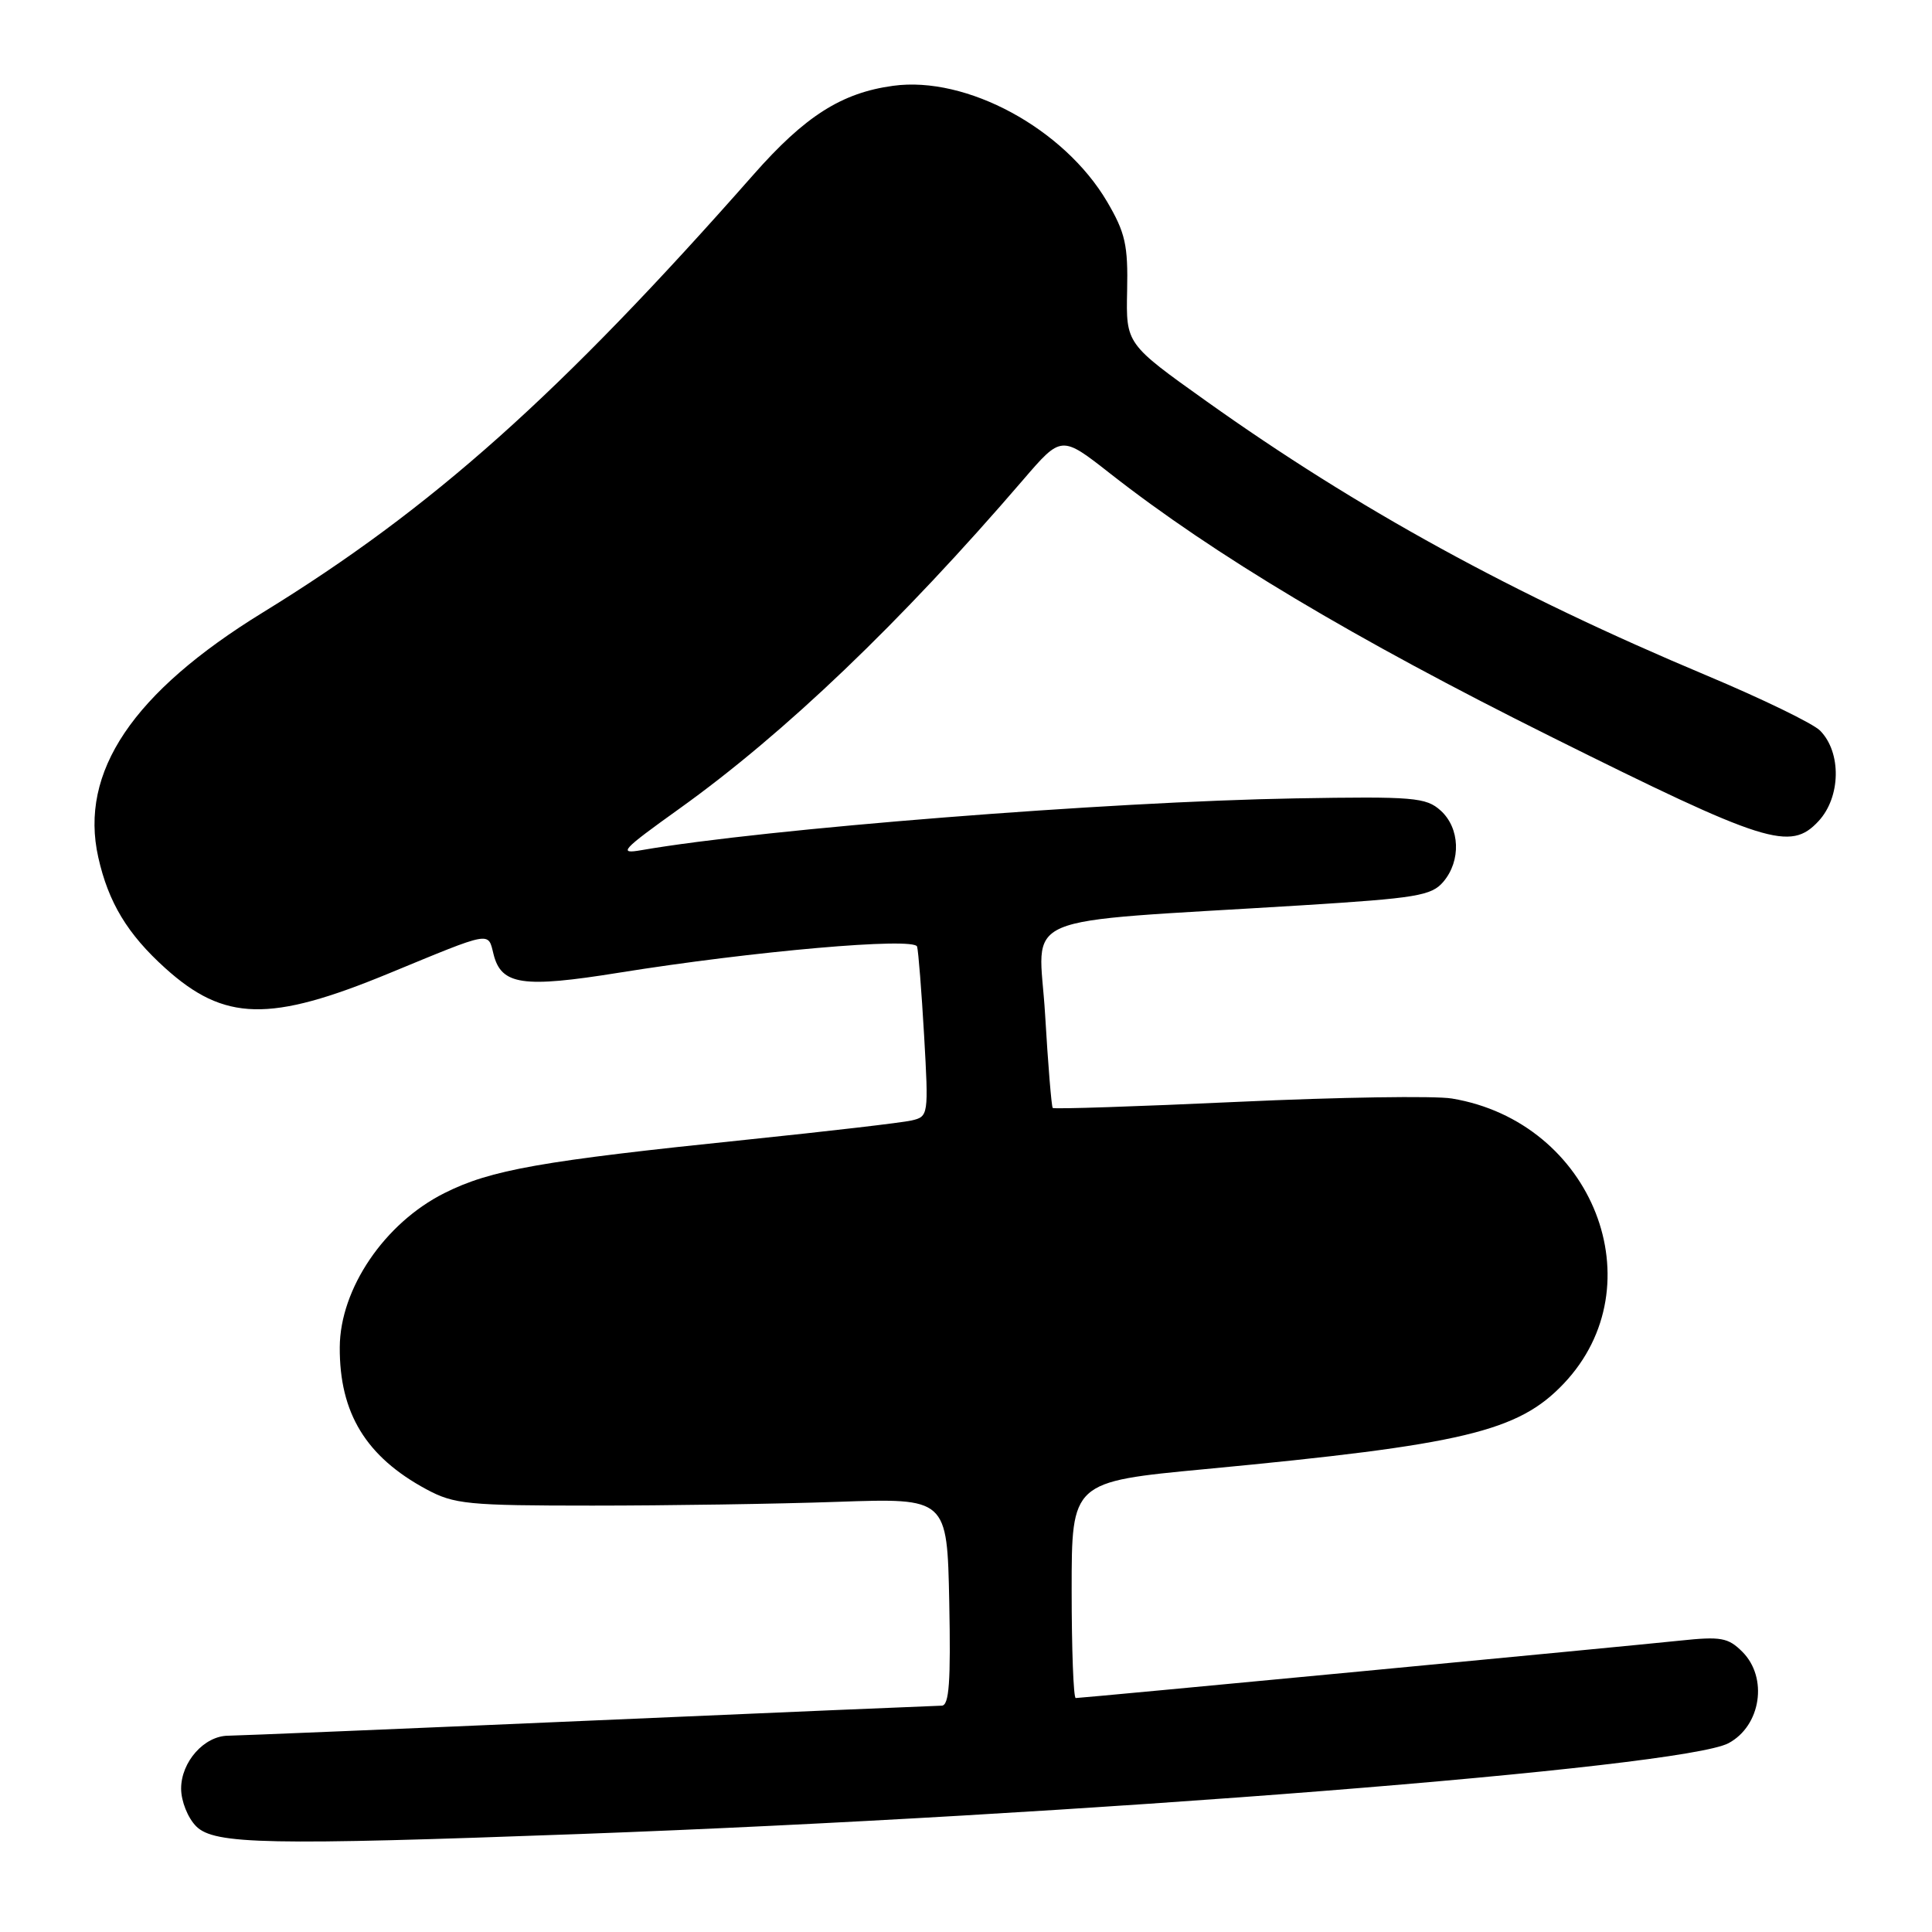 <?xml version="1.0" encoding="UTF-8" standalone="no"?>
<!DOCTYPE svg PUBLIC "-//W3C//DTD SVG 1.1//EN" "http://www.w3.org/Graphics/SVG/1.1/DTD/svg11.dtd" >
<svg xmlns="http://www.w3.org/2000/svg" xmlns:xlink="http://www.w3.org/1999/xlink" version="1.1" viewBox="0 0 256 256">
 <g >
 <path fill="currentColor"
d=" M 77.00 243.01 C 142.65 240.59 222.95 234.24 229.04 230.98 C 233.34 228.68 234.30 222.30 230.87 218.87 C 228.99 216.99 228.02 216.82 222.62 217.39 C 215.30 218.16 143.33 225.00 142.54 225.00 C 142.24 225.00 142.00 218.55 142.00 210.67 C 142.00 196.34 142.00 196.34 159.75 194.66 C 193.93 191.42 201.16 189.70 207.20 183.34 C 219.56 170.31 211.08 148.67 192.39 145.56 C 190.14 145.18 177.38 145.38 164.04 146.00 C 150.70 146.62 139.66 146.98 139.49 146.81 C 139.33 146.64 138.87 141.06 138.48 134.40 C 137.67 120.70 133.75 122.36 172.50 119.96 C 187.71 119.01 189.68 118.69 191.25 116.84 C 193.62 114.05 193.46 109.72 190.89 107.40 C 188.96 105.66 187.33 105.52 171.64 105.79 C 146.76 106.22 101.29 109.82 85.00 112.65 C 81.85 113.20 82.35 112.65 90.00 107.17 C 104.01 97.14 119.27 82.54 135.57 63.58 C 140.64 57.68 140.64 57.68 147.07 62.72 C 160.88 73.55 179.40 84.61 205.44 97.58 C 234.05 111.83 237.22 112.83 240.96 108.81 C 243.92 105.63 244.03 99.70 241.17 96.81 C 240.25 95.87 233.46 92.58 226.08 89.48 C 200.48 78.74 179.91 67.45 159.85 53.16 C 149.20 45.57 149.20 45.57 149.35 38.54 C 149.48 32.47 149.11 30.84 146.70 26.73 C 140.99 17.03 128.08 10.03 118.34 11.37 C 111.51 12.30 106.67 15.38 99.83 23.15 C 74.18 52.26 57.26 67.37 34.85 81.14 C 17.57 91.76 10.49 102.29 13.02 113.59 C 14.36 119.58 16.89 123.77 21.89 128.28 C 29.73 135.36 35.74 135.50 51.53 128.98 C 65.30 123.30 64.64 123.42 65.40 126.45 C 66.42 130.52 69.27 130.94 82.00 128.89 C 99.81 126.03 121.14 124.16 121.52 125.43 C 121.69 126.02 122.11 131.33 122.45 137.22 C 123.05 147.79 123.03 147.95 120.78 148.47 C 119.53 148.76 109.72 149.90 99.00 151.01 C 71.66 153.83 65.03 155.00 58.87 158.10 C 50.96 162.07 45.06 170.76 45.02 178.51 C 44.97 187.24 48.50 193.03 56.50 197.34 C 60.18 199.32 61.96 199.50 78.50 199.50 C 88.40 199.50 103.03 199.28 111.00 199.00 C 125.50 198.50 125.50 198.50 125.78 212.25 C 125.99 222.89 125.77 226.00 124.78 226.01 C 124.08 226.02 103.03 226.91 78.00 228.00 C 52.97 229.09 31.49 229.98 30.25 229.99 C 27.07 230.00 24.00 233.45 24.00 237.00 C 24.00 238.67 24.89 240.89 26.00 242.00 C 28.40 244.40 35.48 244.54 77.00 243.01 Z "/>
</g>
</svg>